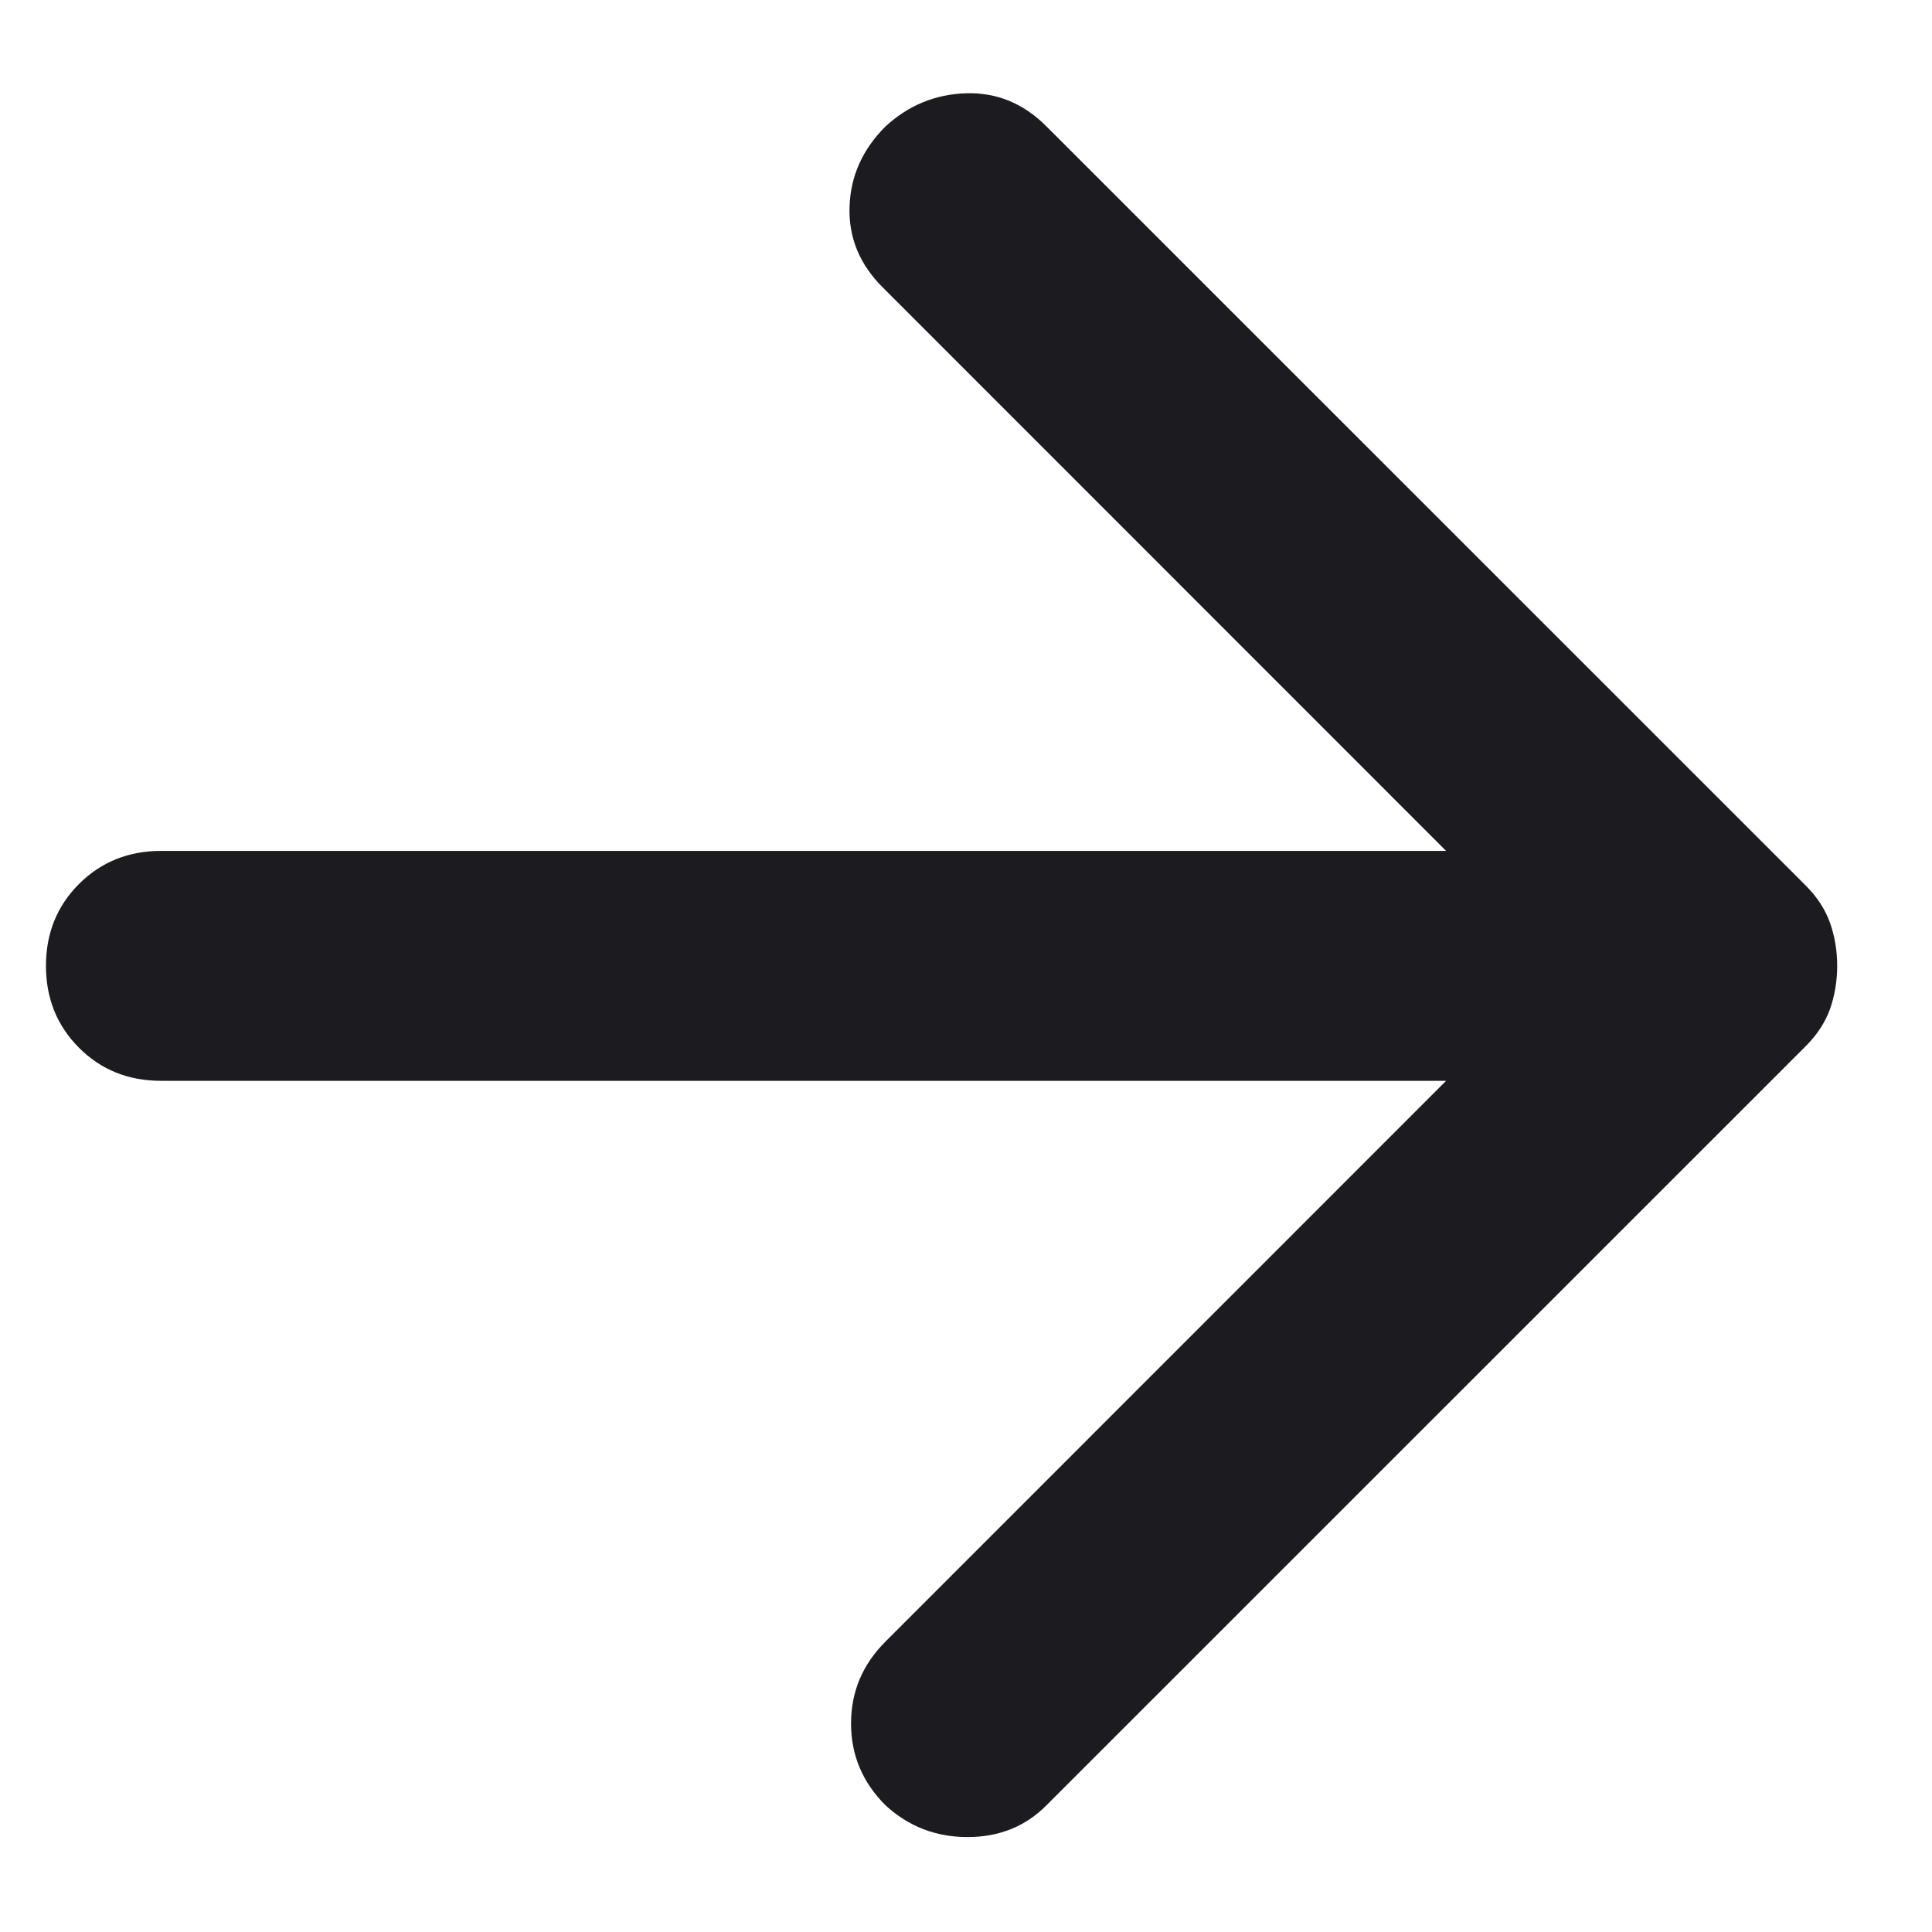 <svg width="14" height="14" viewBox="0 0 14 14" fill="none" xmlns="http://www.w3.org/2000/svg">
<path d="M10.479 7.832H1.167C0.931 7.832 0.733 7.753 0.573 7.593C0.413 7.433 0.333 7.235 0.333 6.999C0.333 6.763 0.413 6.565 0.573 6.405C0.733 6.246 0.931 6.166 1.167 6.166H10.479L6.396 2.082C6.229 1.916 6.149 1.721 6.156 1.499C6.163 1.277 6.25 1.082 6.417 0.916C6.583 0.763 6.778 0.683 7 0.676C7.222 0.669 7.417 0.749 7.583 0.916L13.084 6.416C13.167 6.499 13.226 6.589 13.261 6.687C13.295 6.784 13.313 6.888 13.313 6.999C13.313 7.11 13.295 7.214 13.261 7.312C13.226 7.409 13.167 7.499 13.084 7.582L7.583 13.082C7.431 13.235 7.24 13.312 7.011 13.312C6.781 13.312 6.583 13.235 6.417 13.082C6.25 12.916 6.167 12.718 6.167 12.489C6.167 12.259 6.25 12.062 6.417 11.895L10.479 7.832Z" fill="#1C1B1F"/>
</svg>
